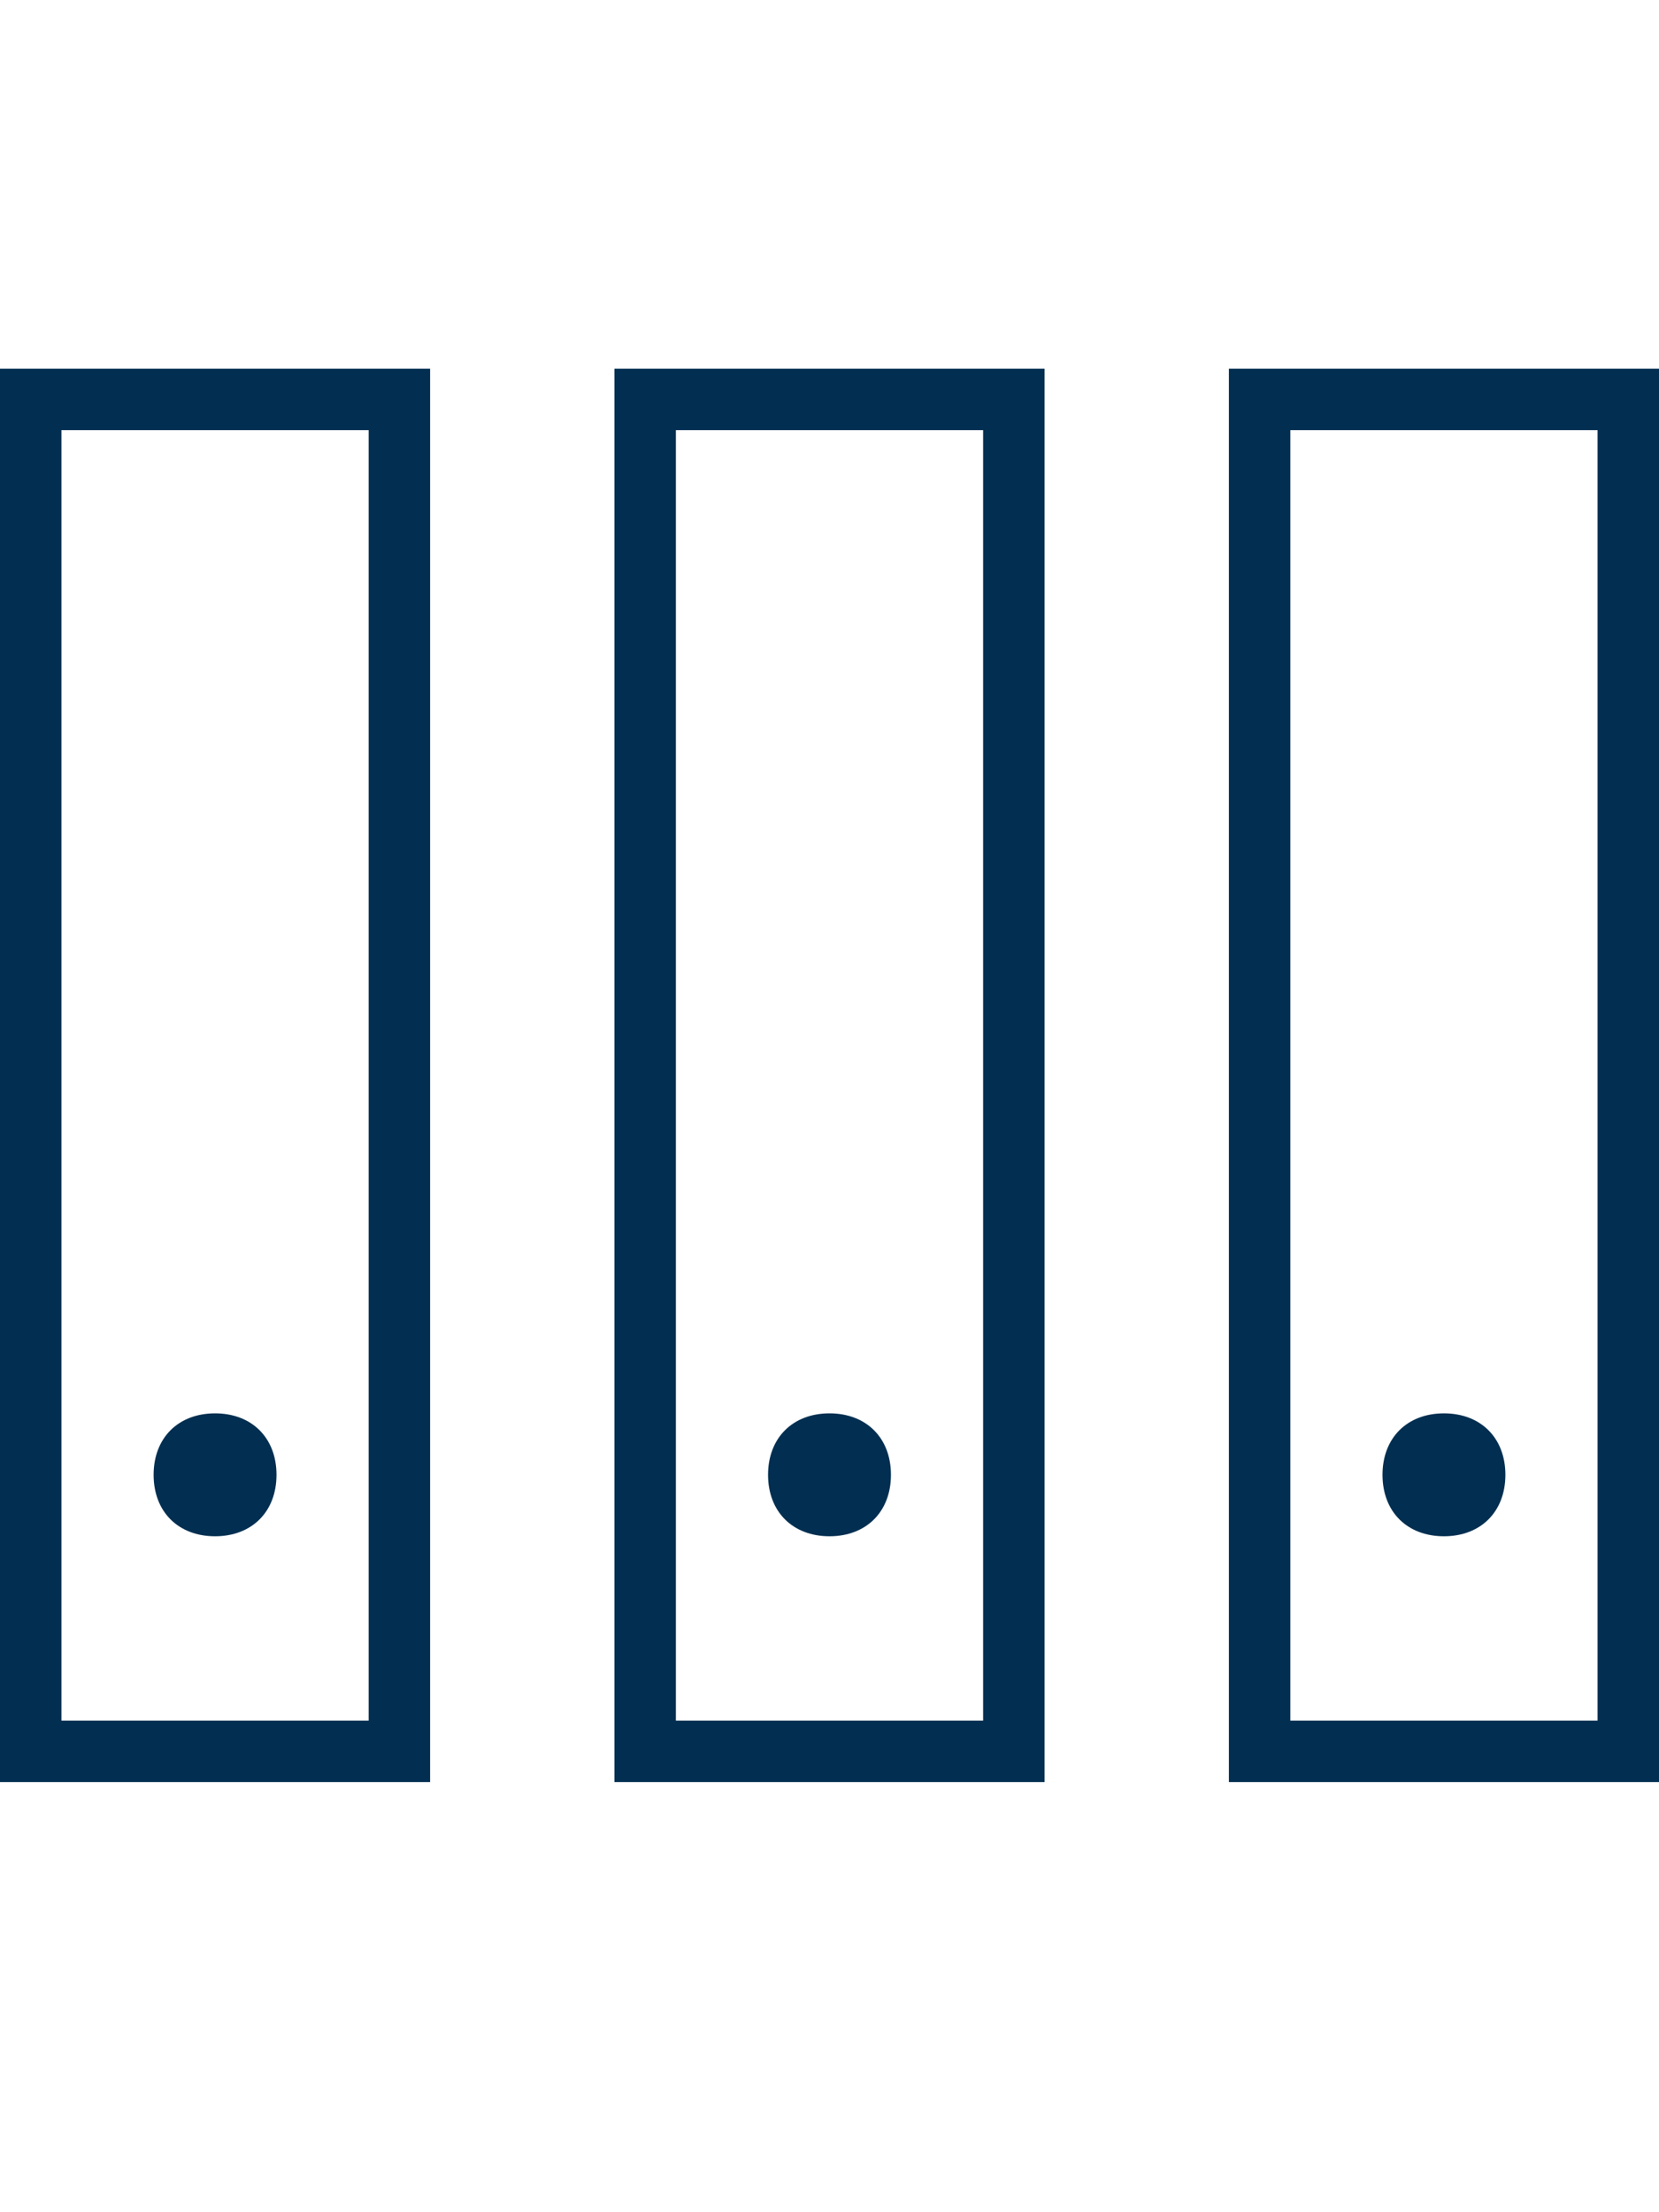 <svg xmlns="http://www.w3.org/2000/svg" viewBox="0 0 27 36"><style>.st0{fill:#2a5db8}.st1{fill:none;stroke:#fff;stroke-width:2;stroke-miterlimit:10}.st2{fill:#022f51}.st3{fill:#fff}.st4{fill:none;stroke:#022f51;stroke-width:8;stroke-miterlimit:10}.st5{opacity:.5;stroke:#ffa683;stroke-width:2}.st5,.st6,.st7{fill:none;stroke-miterlimit:10}.st6{opacity:.5;stroke:#ffa683;stroke-width:1.414}.st7{stroke:#022f51;stroke-width:4}.st8{opacity:.99;fill:#022f51}</style><g id="Layer_2"><path class="st2" d="M7 29H0V6h7v23zm-6-1h5V7H1v21zM17 29h-7V6h7v23zm-6-1h5V7h-5v21zM27 29h-7V6h7v23zm-6-1h5V7h-5v21z"/><path class="st2" d="M3.5 25c-.6 0-1-.4-1-1s.4-1 1-1 1 .4 1 1-.4 1-1 1zm0-1H4h-.5zM13.5 25c-.6 0-1-.4-1-1s.4-1 1-1 1 .4 1 1-.4 1-1 1zm0-1h.5-.5zM23.5 25c-.6 0-1-.4-1-1s.4-1 1-1 1 .4 1 1-.4 1-1 1zm0-1h.5-.5z"/></g></svg>

